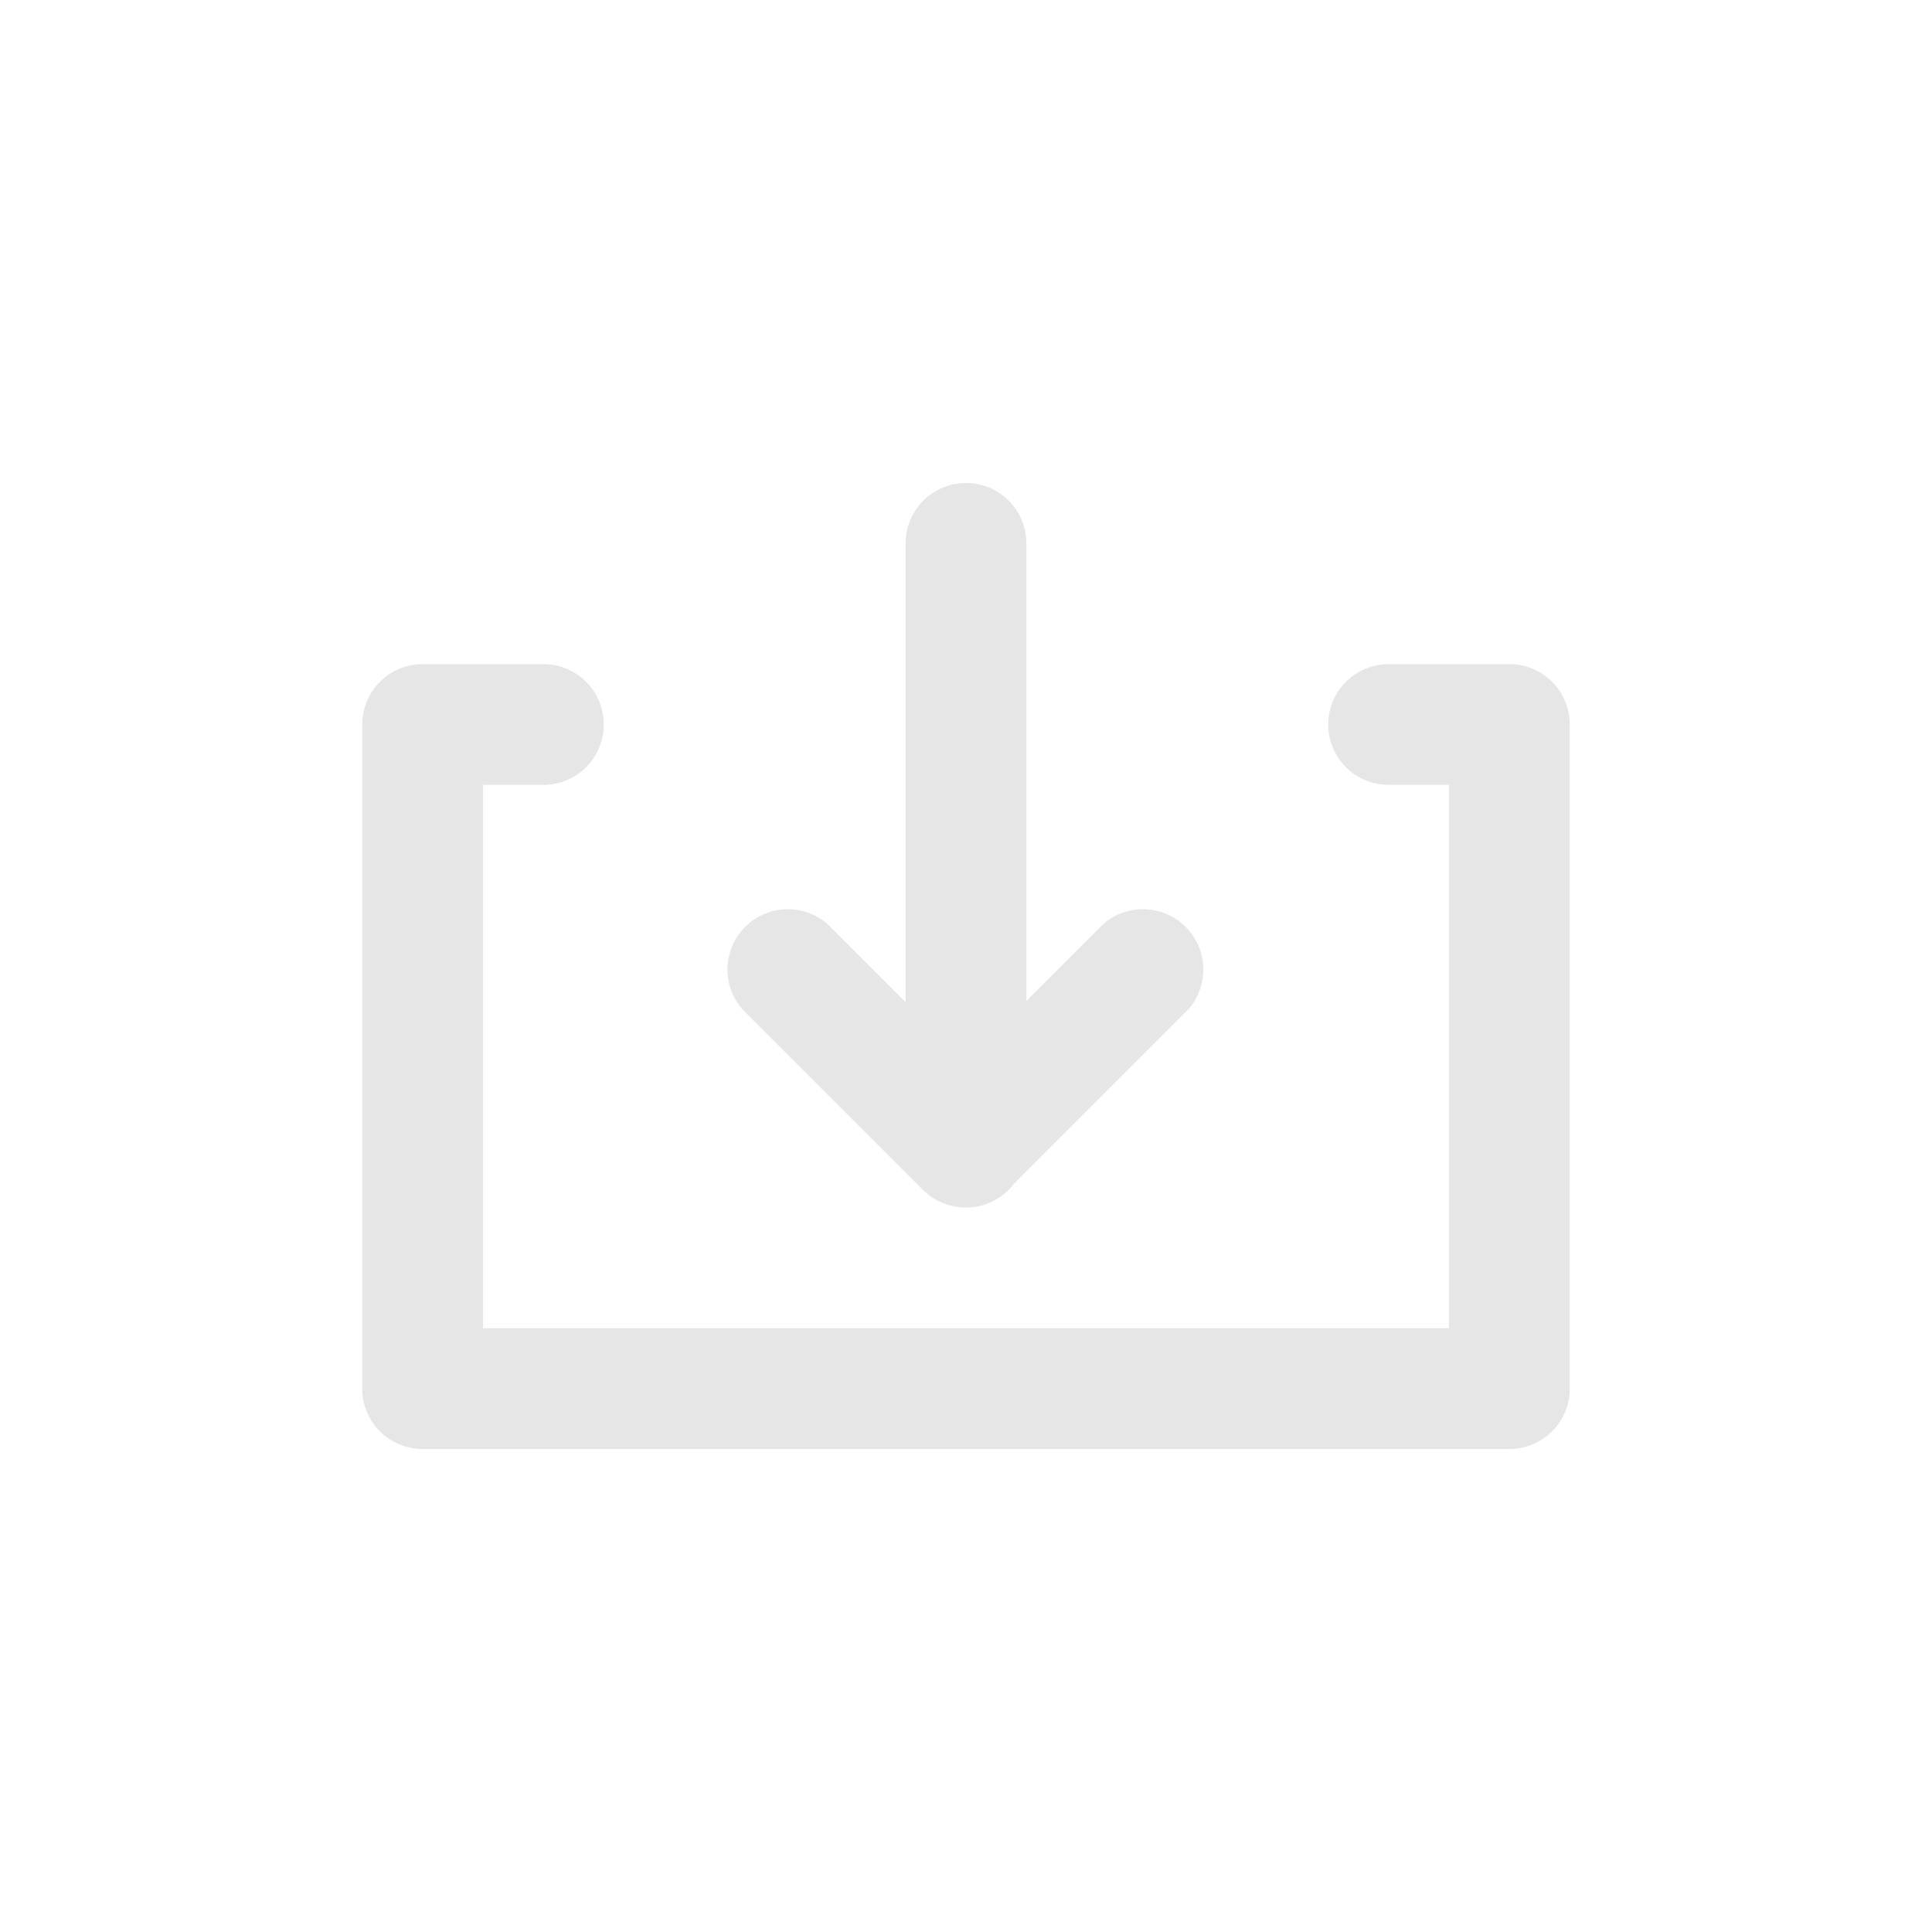 <?xml version="1.0" standalone="no"?><!DOCTYPE svg PUBLIC "-//W3C//DTD SVG 1.1//EN" "http://www.w3.org/Graphics/SVG/1.1/DTD/svg11.dtd"><svg t="1547537623582" class="icon" style="" viewBox="0 0 1024 1024" version="1.1" xmlns="http://www.w3.org/2000/svg" p-id="9846" xmlns:xlink="http://www.w3.org/1999/xlink" width="16" height="16"><defs><style type="text/css"></style></defs><path d="M800 768H224a32 32 0 0 1-32-32V384a32 32 0 0 1 32-32h64a32 32 0 1 1 0 64H256v288h512v-288h-32a32 32 0 0 1 0-64h64a32 32 0 0 1 32 32v352a32 32 0 0 1-32 32z m-320-236.8V288a32 32 0 1 1 64 0v242.56l40.96-40.96a32 32 0 0 1 45.12 45.12L537.6 627.2a31.936 31.936 0 0 1-25.6 12.8 32 32 0 0 1-22.72-9.28l-96-96a32 32 0 0 1 45.12-45.12l41.6 41.6z" p-id="9847" fill="#e6e6e6"></path></svg>